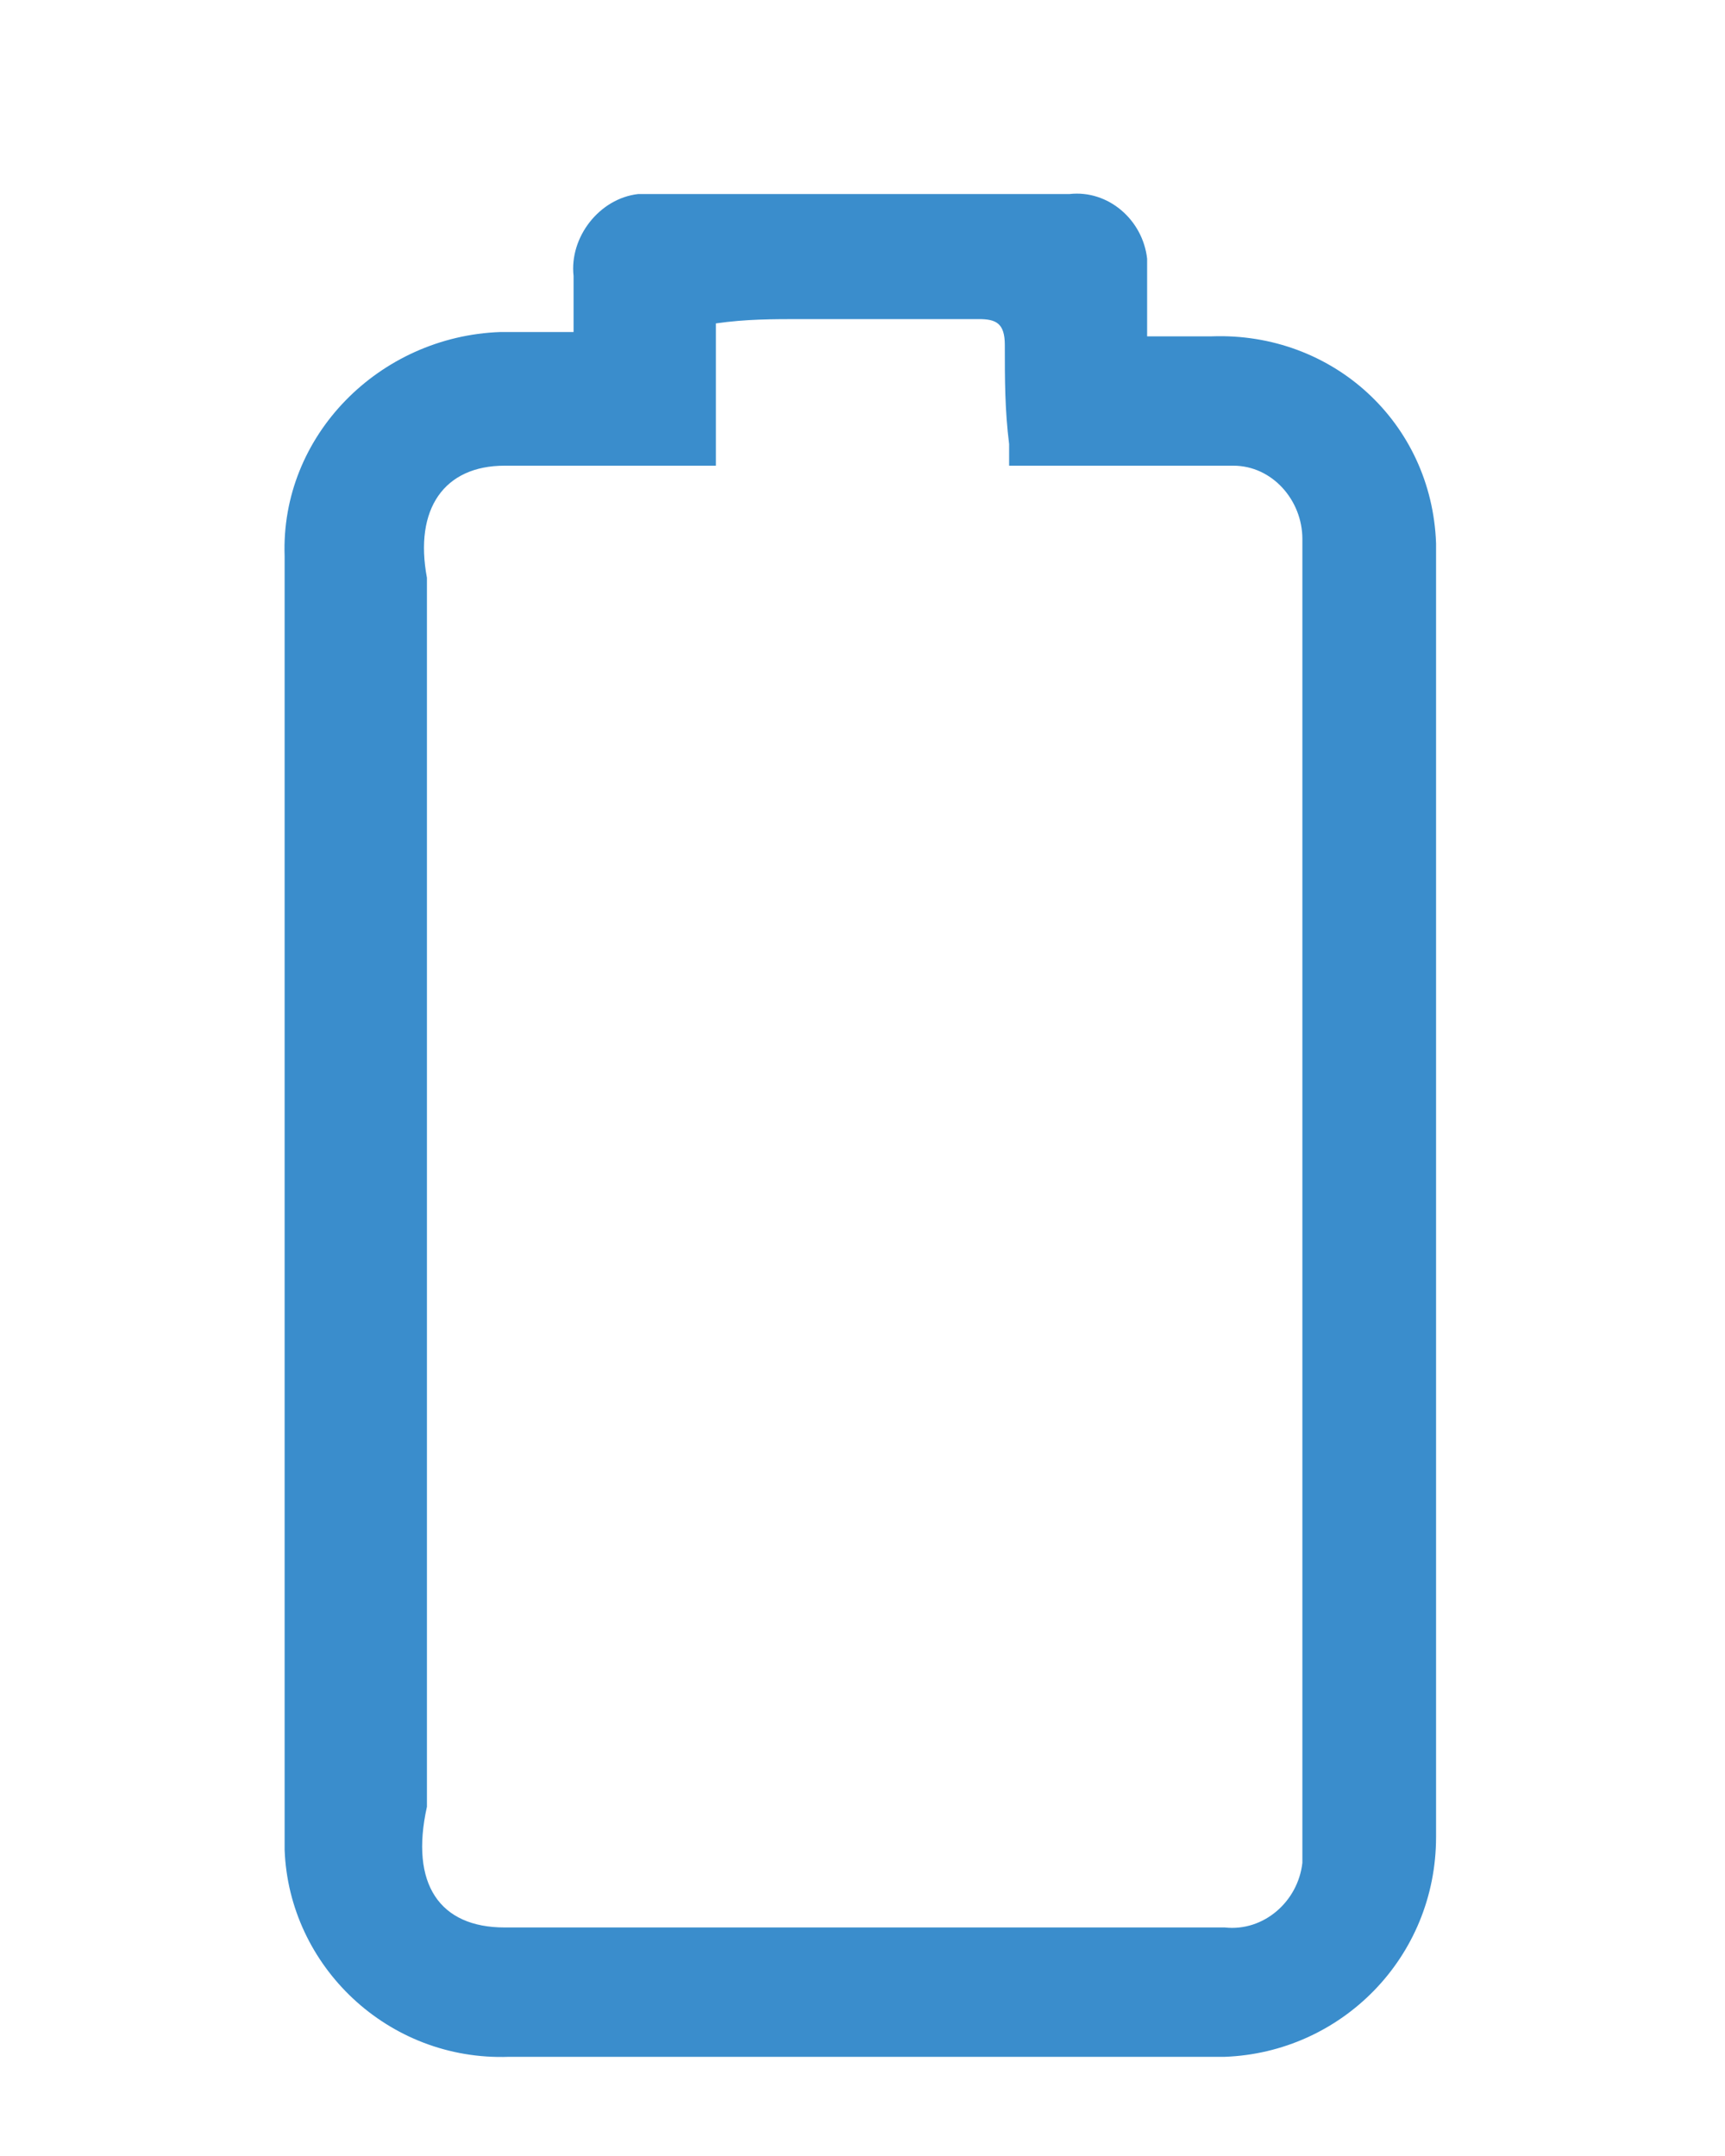 <?xml version="1.0" encoding="utf-8"?>
<!-- Generator: Adobe Illustrator 25.2.3, SVG Export Plug-In . SVG Version: 6.00 Build 0)  -->
<svg version="1.1" id="Layer_1" xmlns="http://www.w3.org/2000/svg" xmlns:xlink="http://www.w3.org/1999/xlink" x="0px" y="0px"
	 viewBox="0 0 40 50" style="enable-background:new 0 0 40 50;" xml:space="preserve">
<style type="text/css">
	.st0{fill:#3A8DCC;}
</style>
<g id="Capa_1" transform="translate(-9, 0)">
	<path class="st0" d="M15.6,12.9c-0.1-2.8,2.2-5.1,5-5.2c0.1,0,0.2,0,0.2,0h1.5V6.4c-0.1-0.9,0.6-1.8,1.5-1.9c0.1,0,0.3,0,0.4,0h9.6
		c0.9-0.1,1.7,0.6,1.8,1.5c0,0.1,0,0.2,0,0.3c0,0.5,0,1,0,1.5h1.5c2.8-0.1,5.1,2,5.2,4.8c0,0.1,0,0.2,0,0.3c0,9.9,0,19.8,0,29.7
		c0,2.8-2.2,5-4.9,5.1c-0.1,0-0.2,0-0.3,0H20.8c-2.8,0.1-5.1-2.1-5.2-4.8c0-0.1,0-0.2,0-0.3C15.6,32.7,15.6,22.8,15.6,12.9z M32.3,8
		c0-0.5-0.2-0.6-0.6-0.6c-1.4,0-2.8,0-4.1,0c-0.7,0-1.3,0-2,0.1c0,0.6,0,1.3,0,1.9c0,0.4,0,0.9,0,1.4h-4.9c-1.4,0-2.1,1-1.8,2.6
		c0,9.6,0,18.8,0,28.5c-0.4,1.8,0.3,2.8,1.8,2.8h16.7c0.9,0.1,1.7-0.6,1.8-1.5c0-0.1,0-0.1,0-0.2c0-10.2,0-20.3,0-30.5
		c0-0.9-0.7-1.7-1.6-1.7c-0.1,0-0.1,0-0.2,0h-5c0-0.2,0-0.4,0-0.5C32.3,9.5,32.3,8.8,32.3,8z"/>
</g>
</svg>
